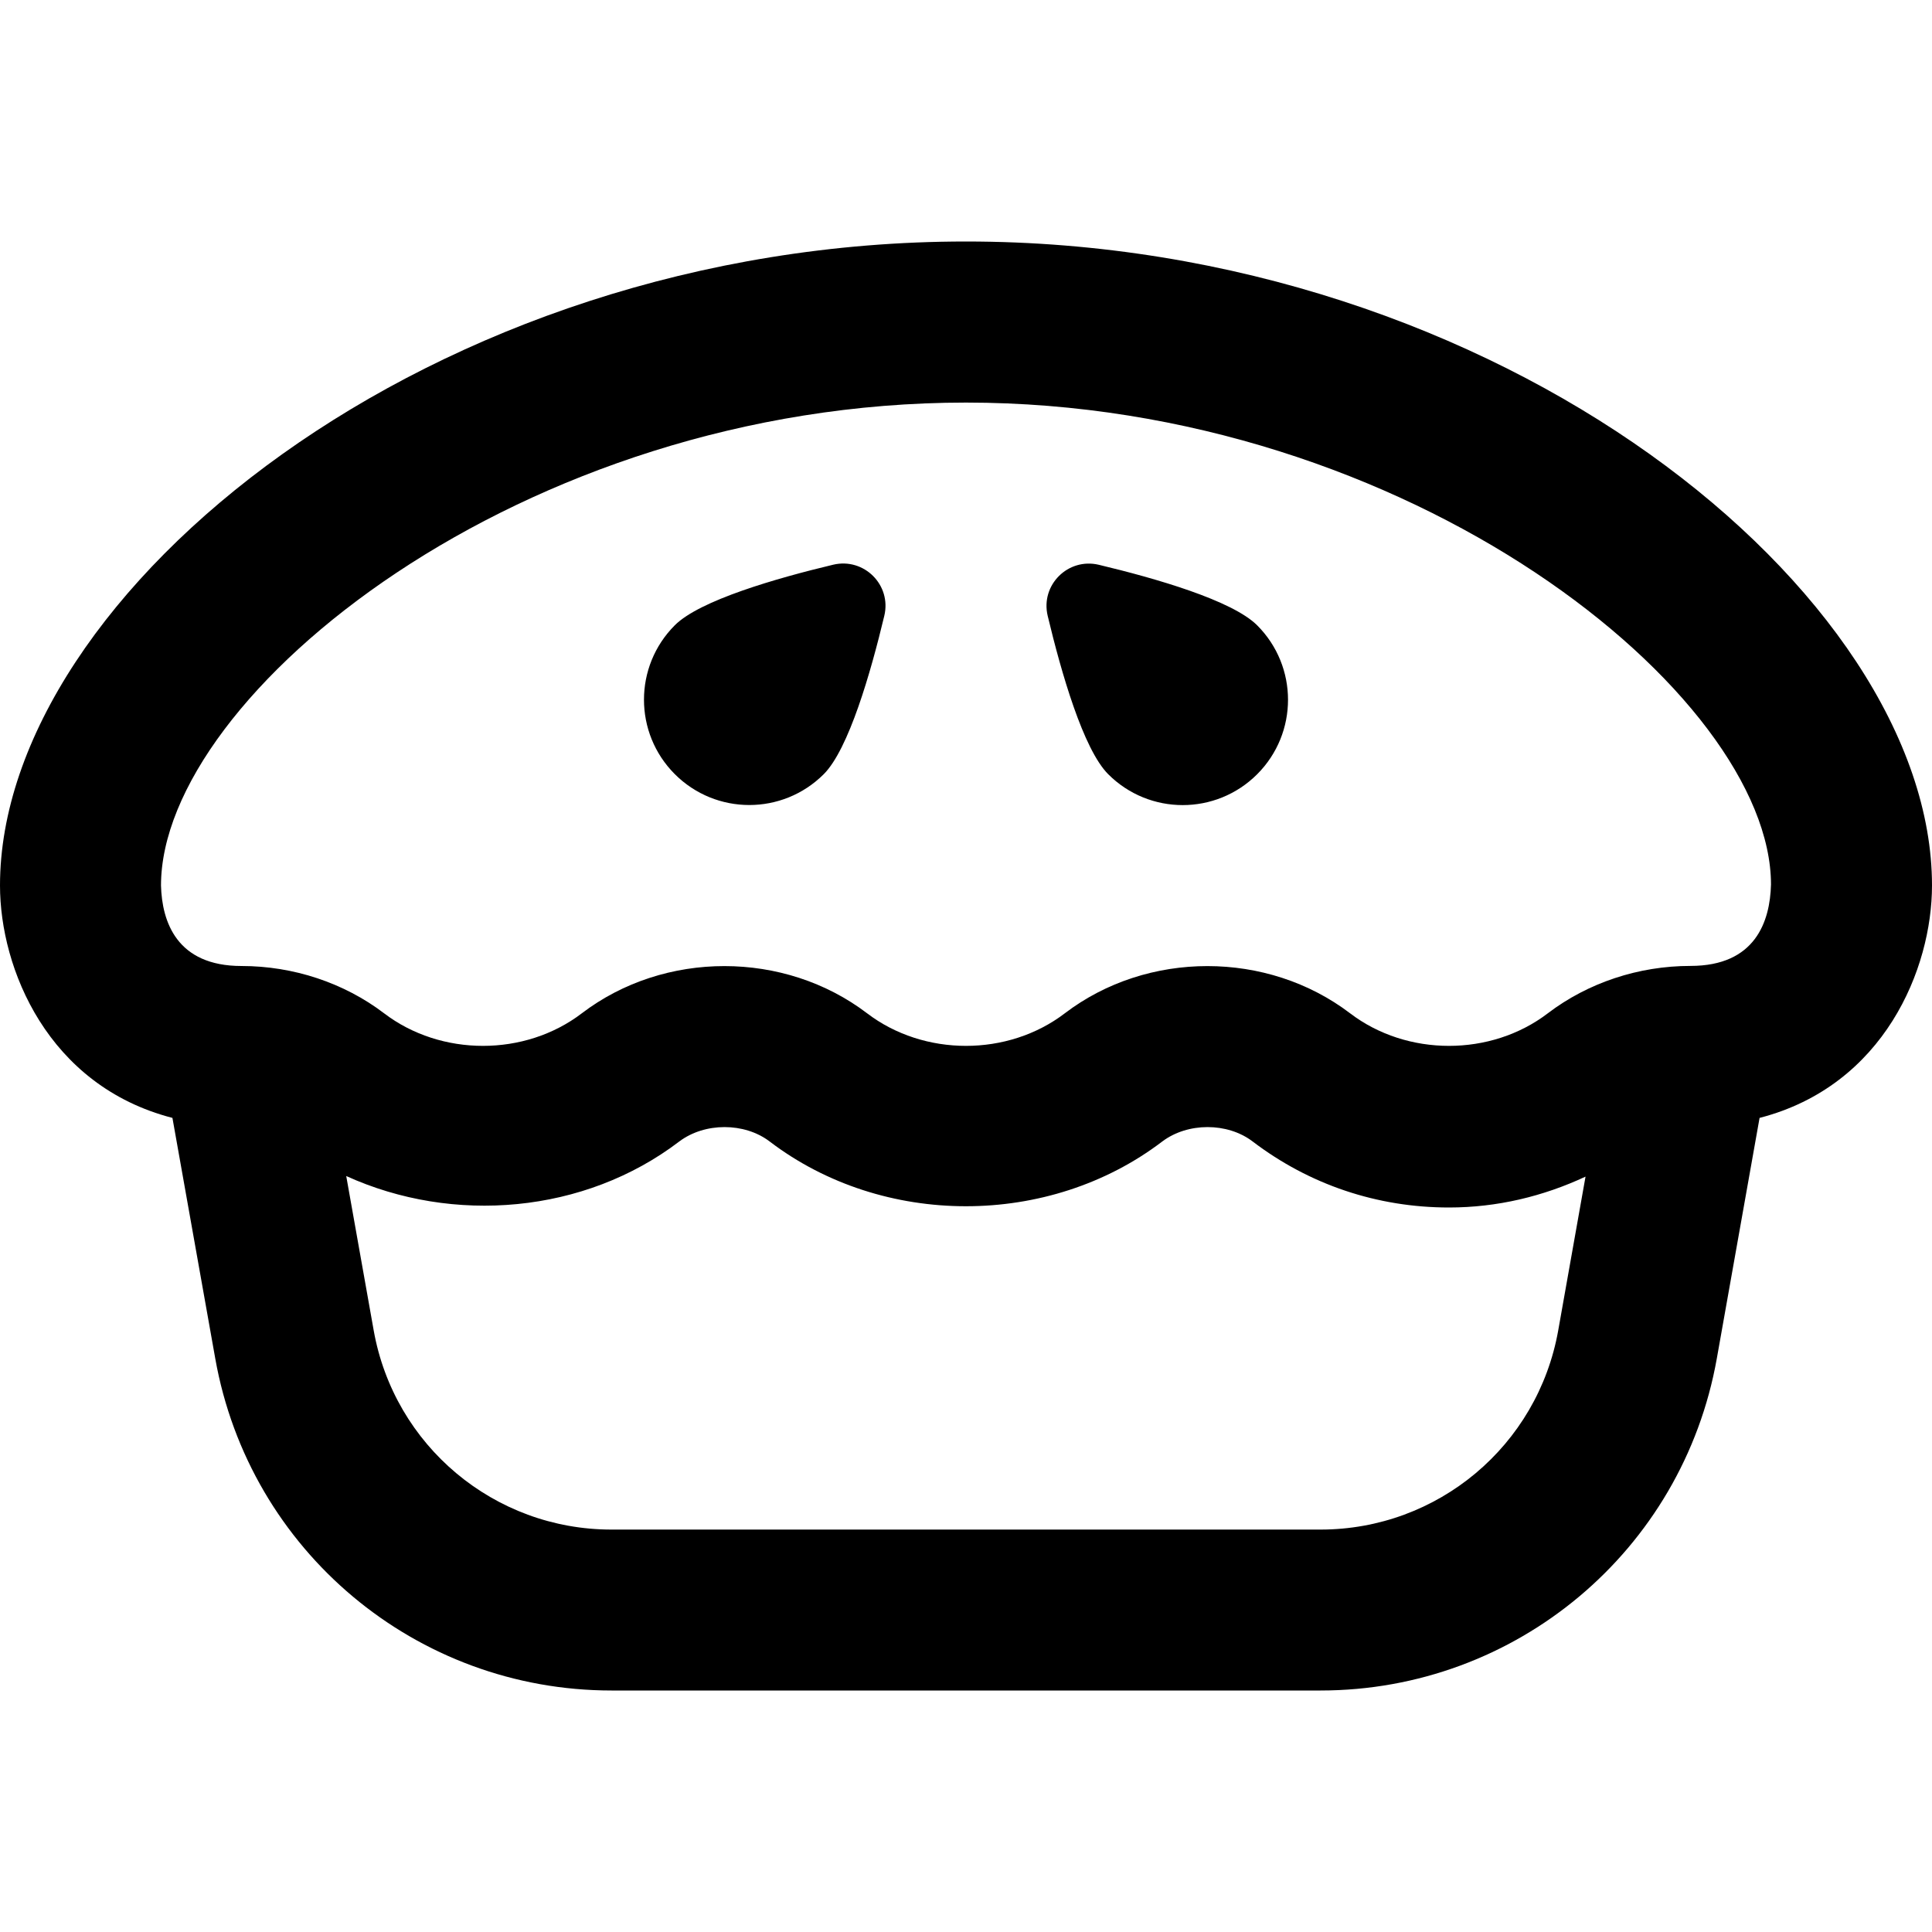 <svg id="Layer_1" viewBox="0 0 24 24" xmlns="http://www.w3.org/2000/svg" data-name="Layer 1"><path d="m10.985 7.65c-.168.703-.442 1.657-.752 1.967-.511.511-1.339.511-1.85 0s-.511-1.339 0-1.85c.31-.31 1.263-.584 1.967-.752.383-.091.727.252.635.635zm13.015 3.35c0 1.032-.593 2.487-2.142 2.887l-.531 2.988c-.425 2.39-2.496 4.125-4.923 4.125h-8.807c-2.427 0-4.498-1.734-4.923-4.124l-.532-2.989c-1.549-.4-2.142-1.855-2.142-2.887 0-3.624 5.353-8 12-8s12 4.376 12 8zm-4.303 3.616c-.527.246-1.099.384-1.697.384-.892 0-1.735-.284-2.439-.82-.314-.239-.807-.238-1.123 0-1.407 1.072-3.469 1.073-4.877 0-.314-.239-.807-.238-1.123 0-1.177.897-2.809 1.033-4.137.429l.341 1.917c.255 1.434 1.498 2.475 2.954 2.475h8.807c1.457 0 2.699-1.041 2.954-2.475l.339-1.909zm2.303-3.627c0-2.357-4.48-5.988-10-5.988s-10 3.63-10 5.999c.012.45.195 1 1 1 .645 0 1.274.209 1.772.588.707.539 1.749.539 2.455 0 1.027-.783 2.518-.782 3.545 0 .707.539 1.749.539 2.455 0 1.027-.783 2.518-.782 3.545 0 .707.539 1.749.539 2.455 0 .499-.38 1.128-.589 1.773-.589.805 0 .988-.55 1-1.012zm-8.35-3.973c-.383-.091-.727.252-.635.635.168.703.442 1.657.752 1.967.511.511 1.339.511 1.85 0s.511-1.339 0-1.85c-.31-.31-1.263-.584-1.967-.752z"/></svg>